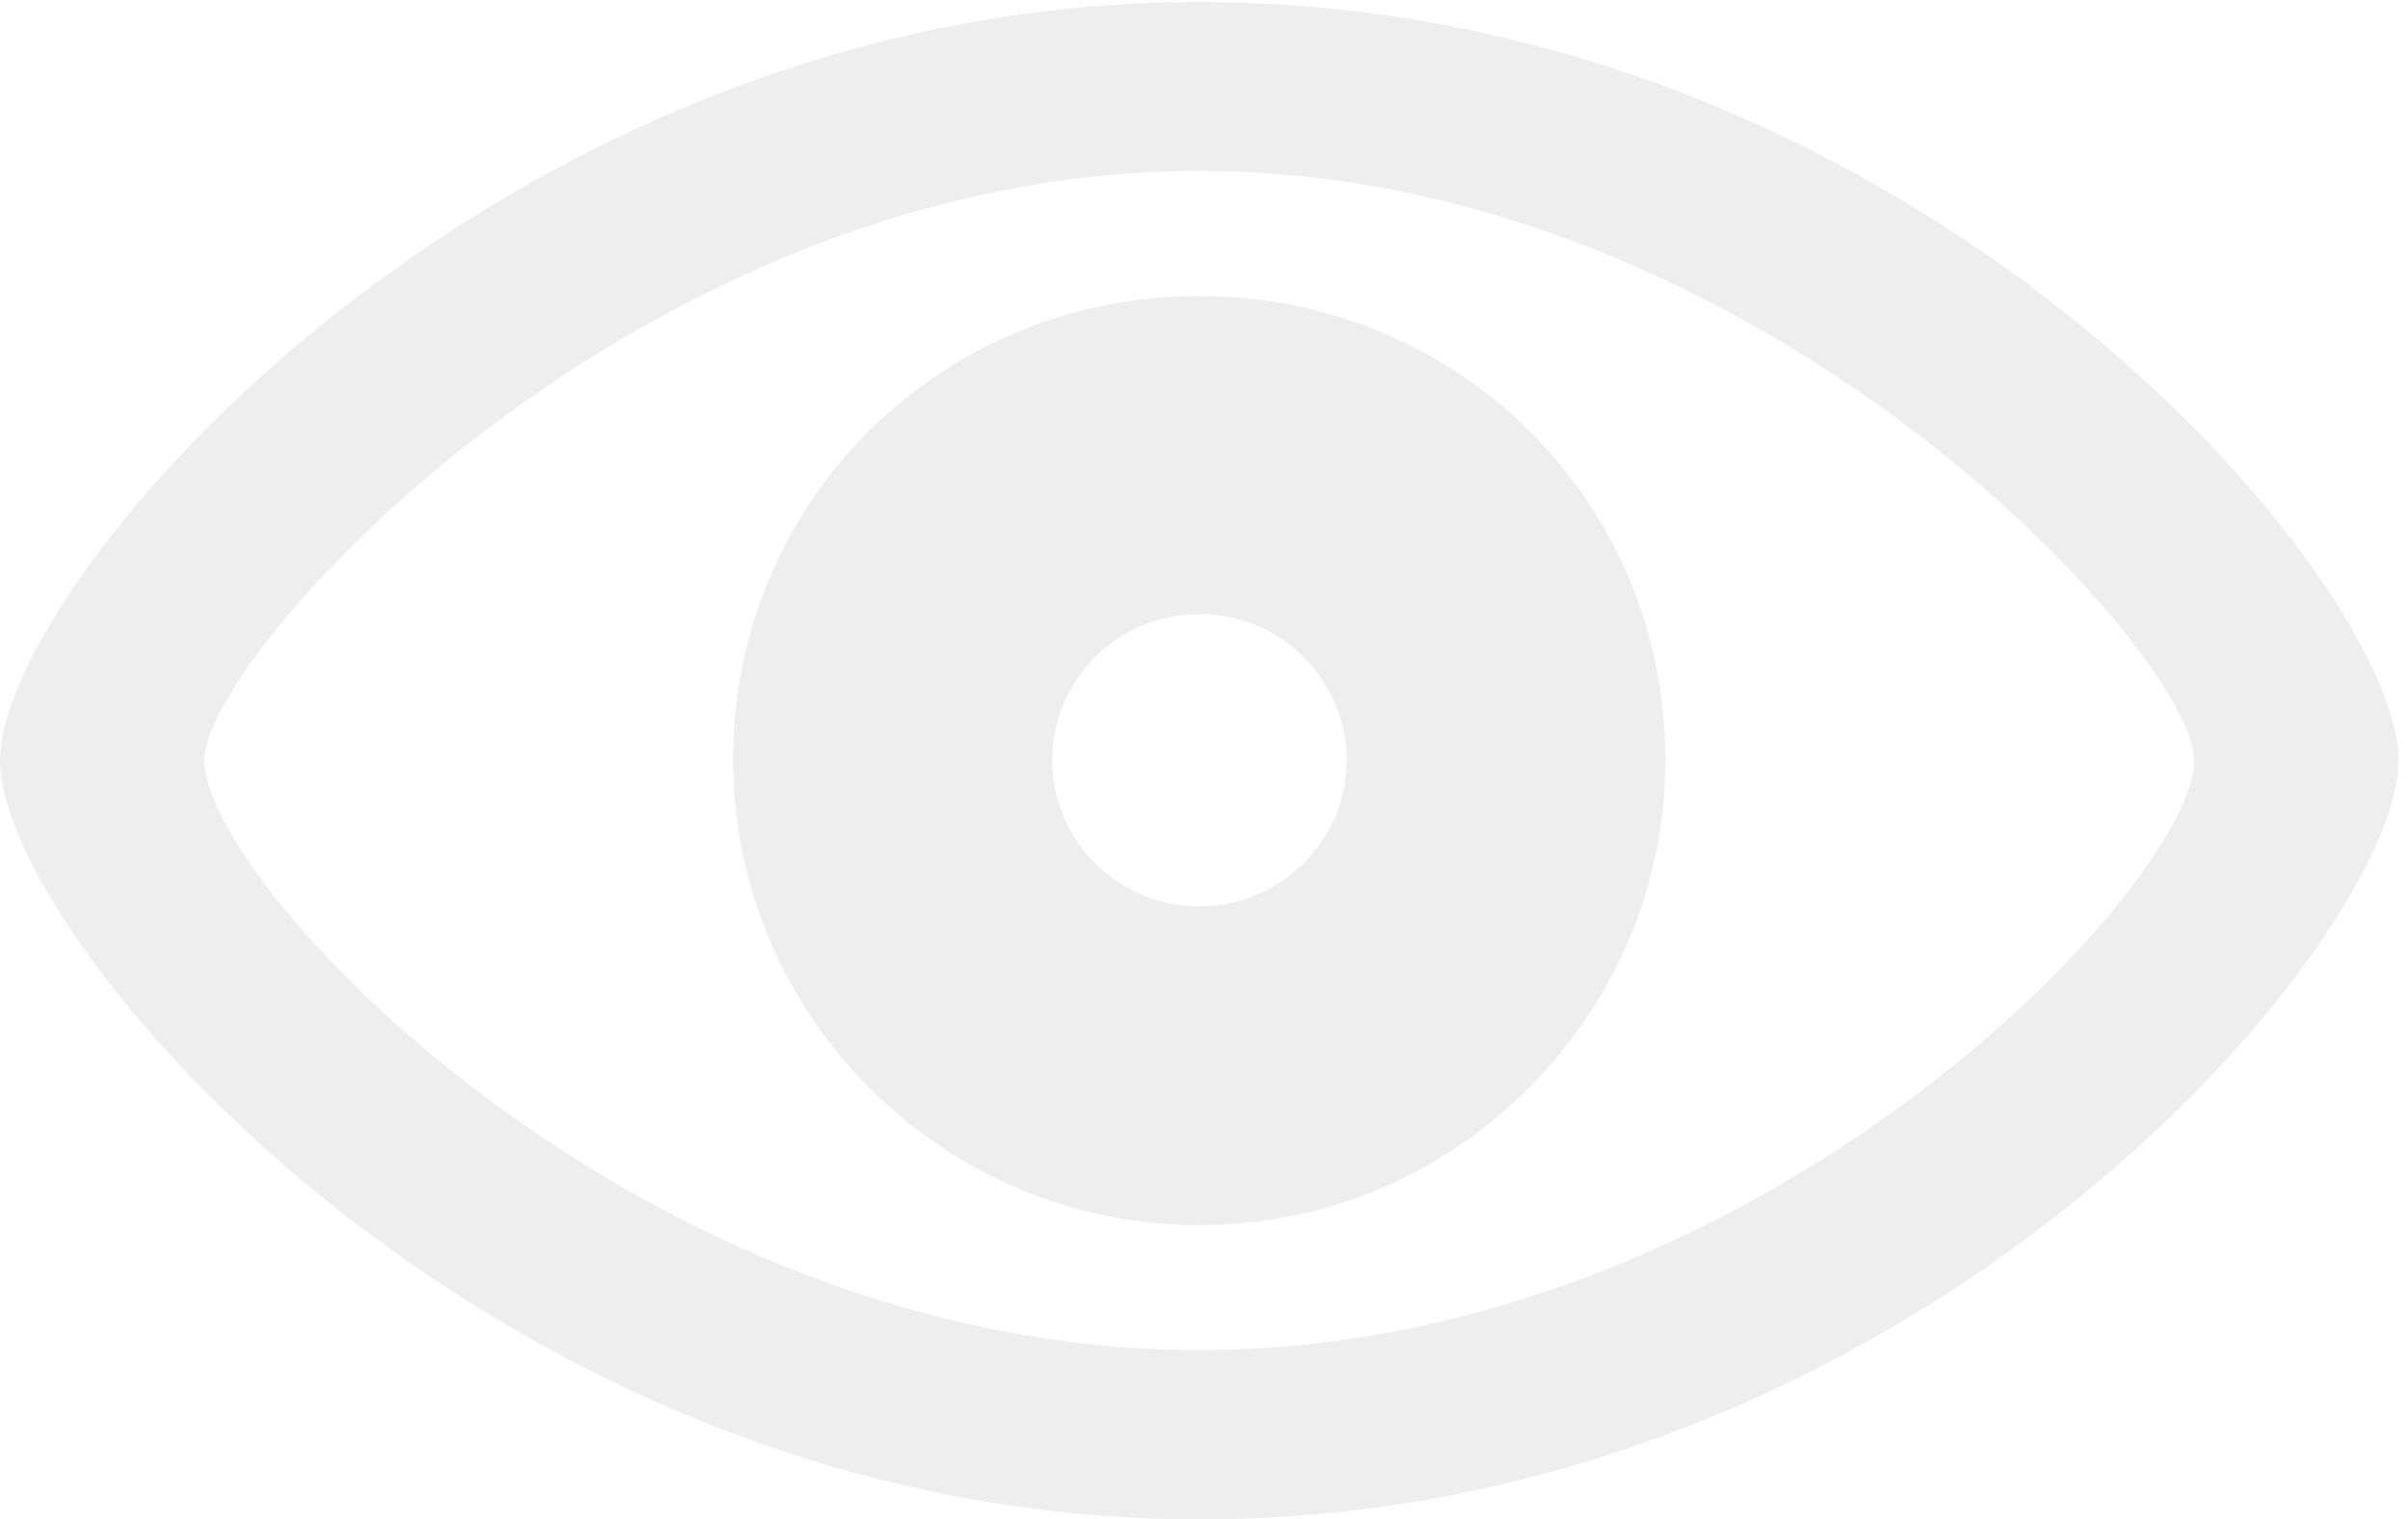 <?xml version="1.0" encoding="UTF-8"?>
<!--Generator: Apple Native CoreSVG 232.5-->
<!DOCTYPE svg
PUBLIC "-//W3C//DTD SVG 1.1//EN"
       "http://www.w3.org/Graphics/SVG/1.1/DTD/svg11.dtd">
<svg version="1.1" xmlns="http://www.w3.org/2000/svg" xmlns:xlink="http://www.w3.org/1999/xlink" width="86.514" height="54.587">
 <g>
  <rect height="54.587" opacity="0" width="86.514" x="0" y="0"/>
  <path d="M43.09 54.587C68.839 54.587 86.172 33.732 86.172 27.321C86.172 20.903 68.773 0.072 43.09 0.072C17.723 0.072 0 20.903 0 27.321C0 33.732 17.672 54.587 43.09 54.587ZM43.09 48.504C22.941 48.504 7.338 31.762 7.338 27.321C7.338 23.512 22.941 6.139 43.09 6.139C63.216 6.139 78.834 23.512 78.834 27.321C78.834 31.762 63.216 48.504 43.09 48.504ZM43.098 44.017C52.375 44.017 59.835 36.396 59.835 27.306C59.835 18.003 52.375 10.635 43.098 10.635C33.787 10.635 26.337 17.995 26.337 27.306C26.337 36.396 33.787 44.017 43.098 44.017ZM43.099 32.567C40.165 32.567 37.802 30.19 37.802 27.321C37.802 24.42 40.165 22.059 43.099 22.059C46.008 22.059 48.386 24.42 48.386 27.321C48.386 30.19 46.008 32.567 43.099 32.567Z" fill="#dfdedf" fill-opacity="0.5"/>
 </g>
</svg>
